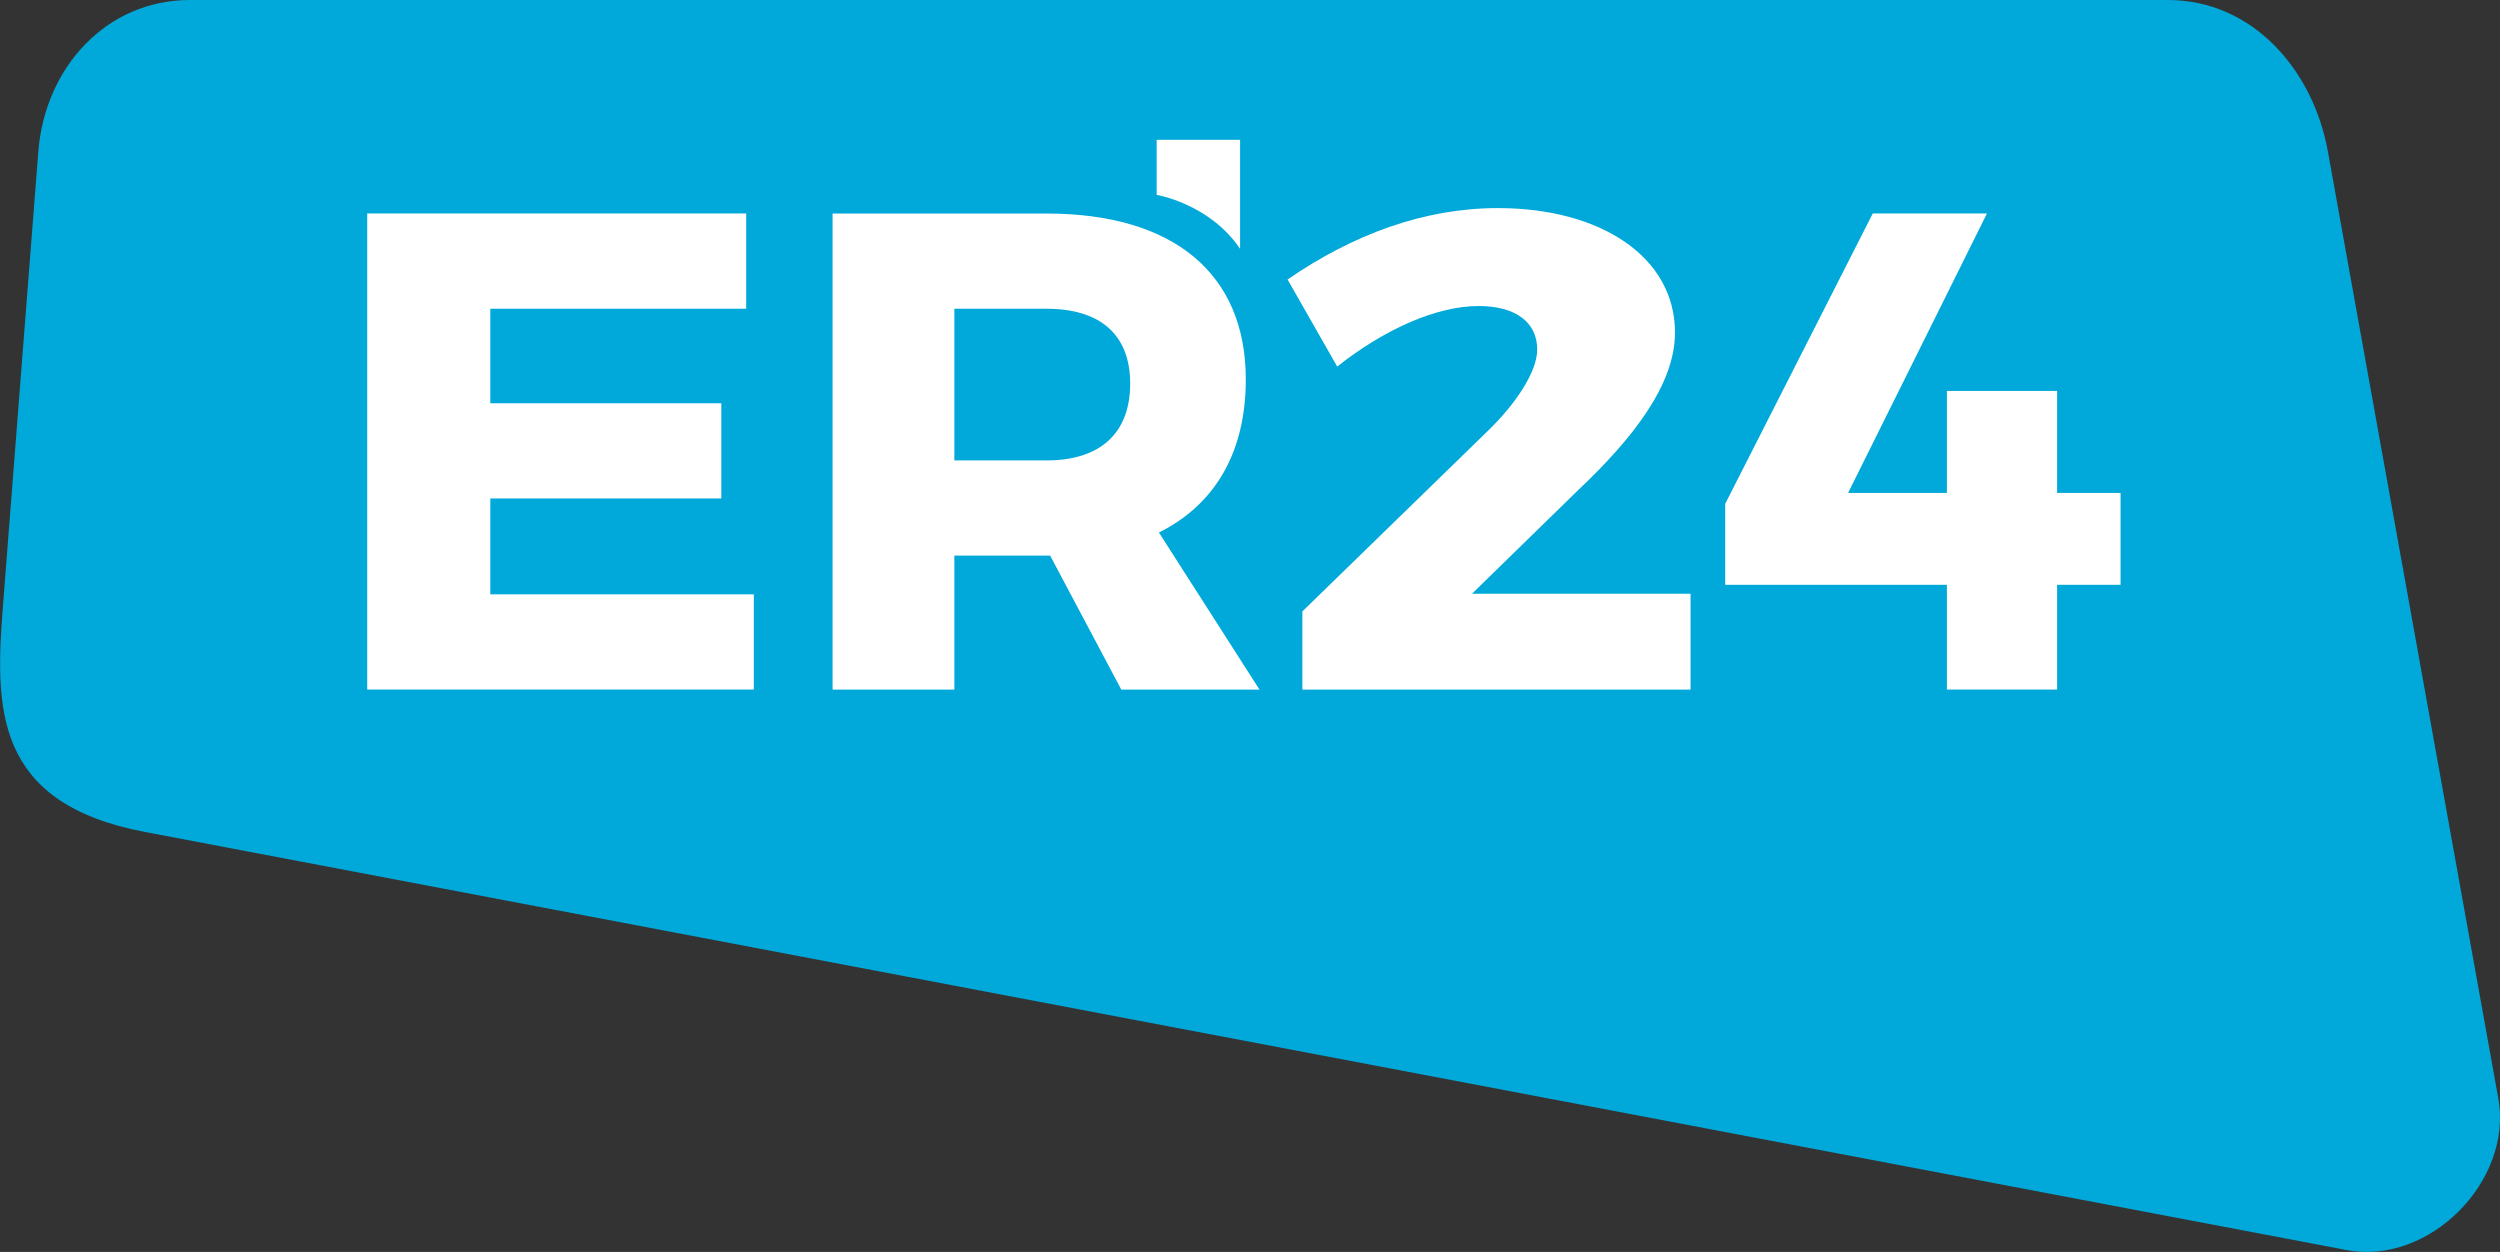 <svg width="211.67mm" height="106mm" version="1.1" viewBox="0 0 211.67 106" xmlns="http://www.w3.org/2000/svg">
 <rect x="0" y="0" width="211.67" height="106" fill="#333333" stroke="none"/>
 <g transform="translate(46.113 -90.542)">
  <path d="m-30.032 90.542h167.47c7.117 0 12.289 5.842 13.55 12.847l14.424 80.145c1.261 7.005-5.855 14.175-12.847 12.847l-186.41-35.399c-12.858-2.442-12.685-10.567-12.016-19.163l2.991-38.431c0.552-7.096 5.73-12.847 12.847-12.847z" fill="#00a9d9"/>
  <g fill="#fff">
   <path d="m17.067 116.68v-8.062h-32.089v40.308h32.733v-8.062h-22.31v-8.119h19.558v-8.062h-19.558v-8.004z" style="font-feature-settings:normal;font-variant-caps:normal;font-variant-ligatures:normal;font-variant-numeric:normal"/>
   <path d="m48.825 148.93h11.701l-8.515-13.302c4.75-2.361 7.356-6.795 7.356-12.956 0-8.983-6.14-14.05-16.856-14.05h-18.131v40.308h10.311v-11.344h8.11zm-14.134-19.405v-12.841h7.82c4.46 0 7.067 2.131 7.067 6.334 0 4.261-2.607 6.507-7.067 6.507z" style="font-feature-settings:normal;font-variant-caps:normal;font-variant-ligatures:normal;font-variant-numeric:normal"/>
   <path d="m80.715 108.16c-6.272 0-12.293 2.246-17.812 6.046l4.202 7.371c4.014-3.167 8.404-5.125 11.979-5.125 3.136 0 4.955 1.382 4.955 3.685 0 1.843-1.756 4.549-4.202 6.91l-15.68 15.26v6.622h32.865v-8.119h-18.502l8.906-8.695c4.767-4.492 8.279-9.04 8.279-13.417 0-6.392-6.272-10.538-14.99-10.538z" style="font-feature-settings:normal;font-variant-caps:normal;font-variant-ligatures:normal;font-variant-numeric:normal"/>
   <path d="m110.36 132.28 11.761-23.667h-9.669l-12.496 24.588v6.852h18.772v8.868h9.33v-8.868h5.372v-7.774h-5.372v-8.637h-9.33v8.637z" style="font-feature-settings:normal;font-variant-caps:normal;font-variant-ligatures:normal;font-variant-numeric:normal"/>
   <path d="m51.82 107.04v-4.662h7.063v9.232c-2.576-3.822-7.063-4.57-7.063-4.57z"/>
  </g>
 </g>
</svg>
